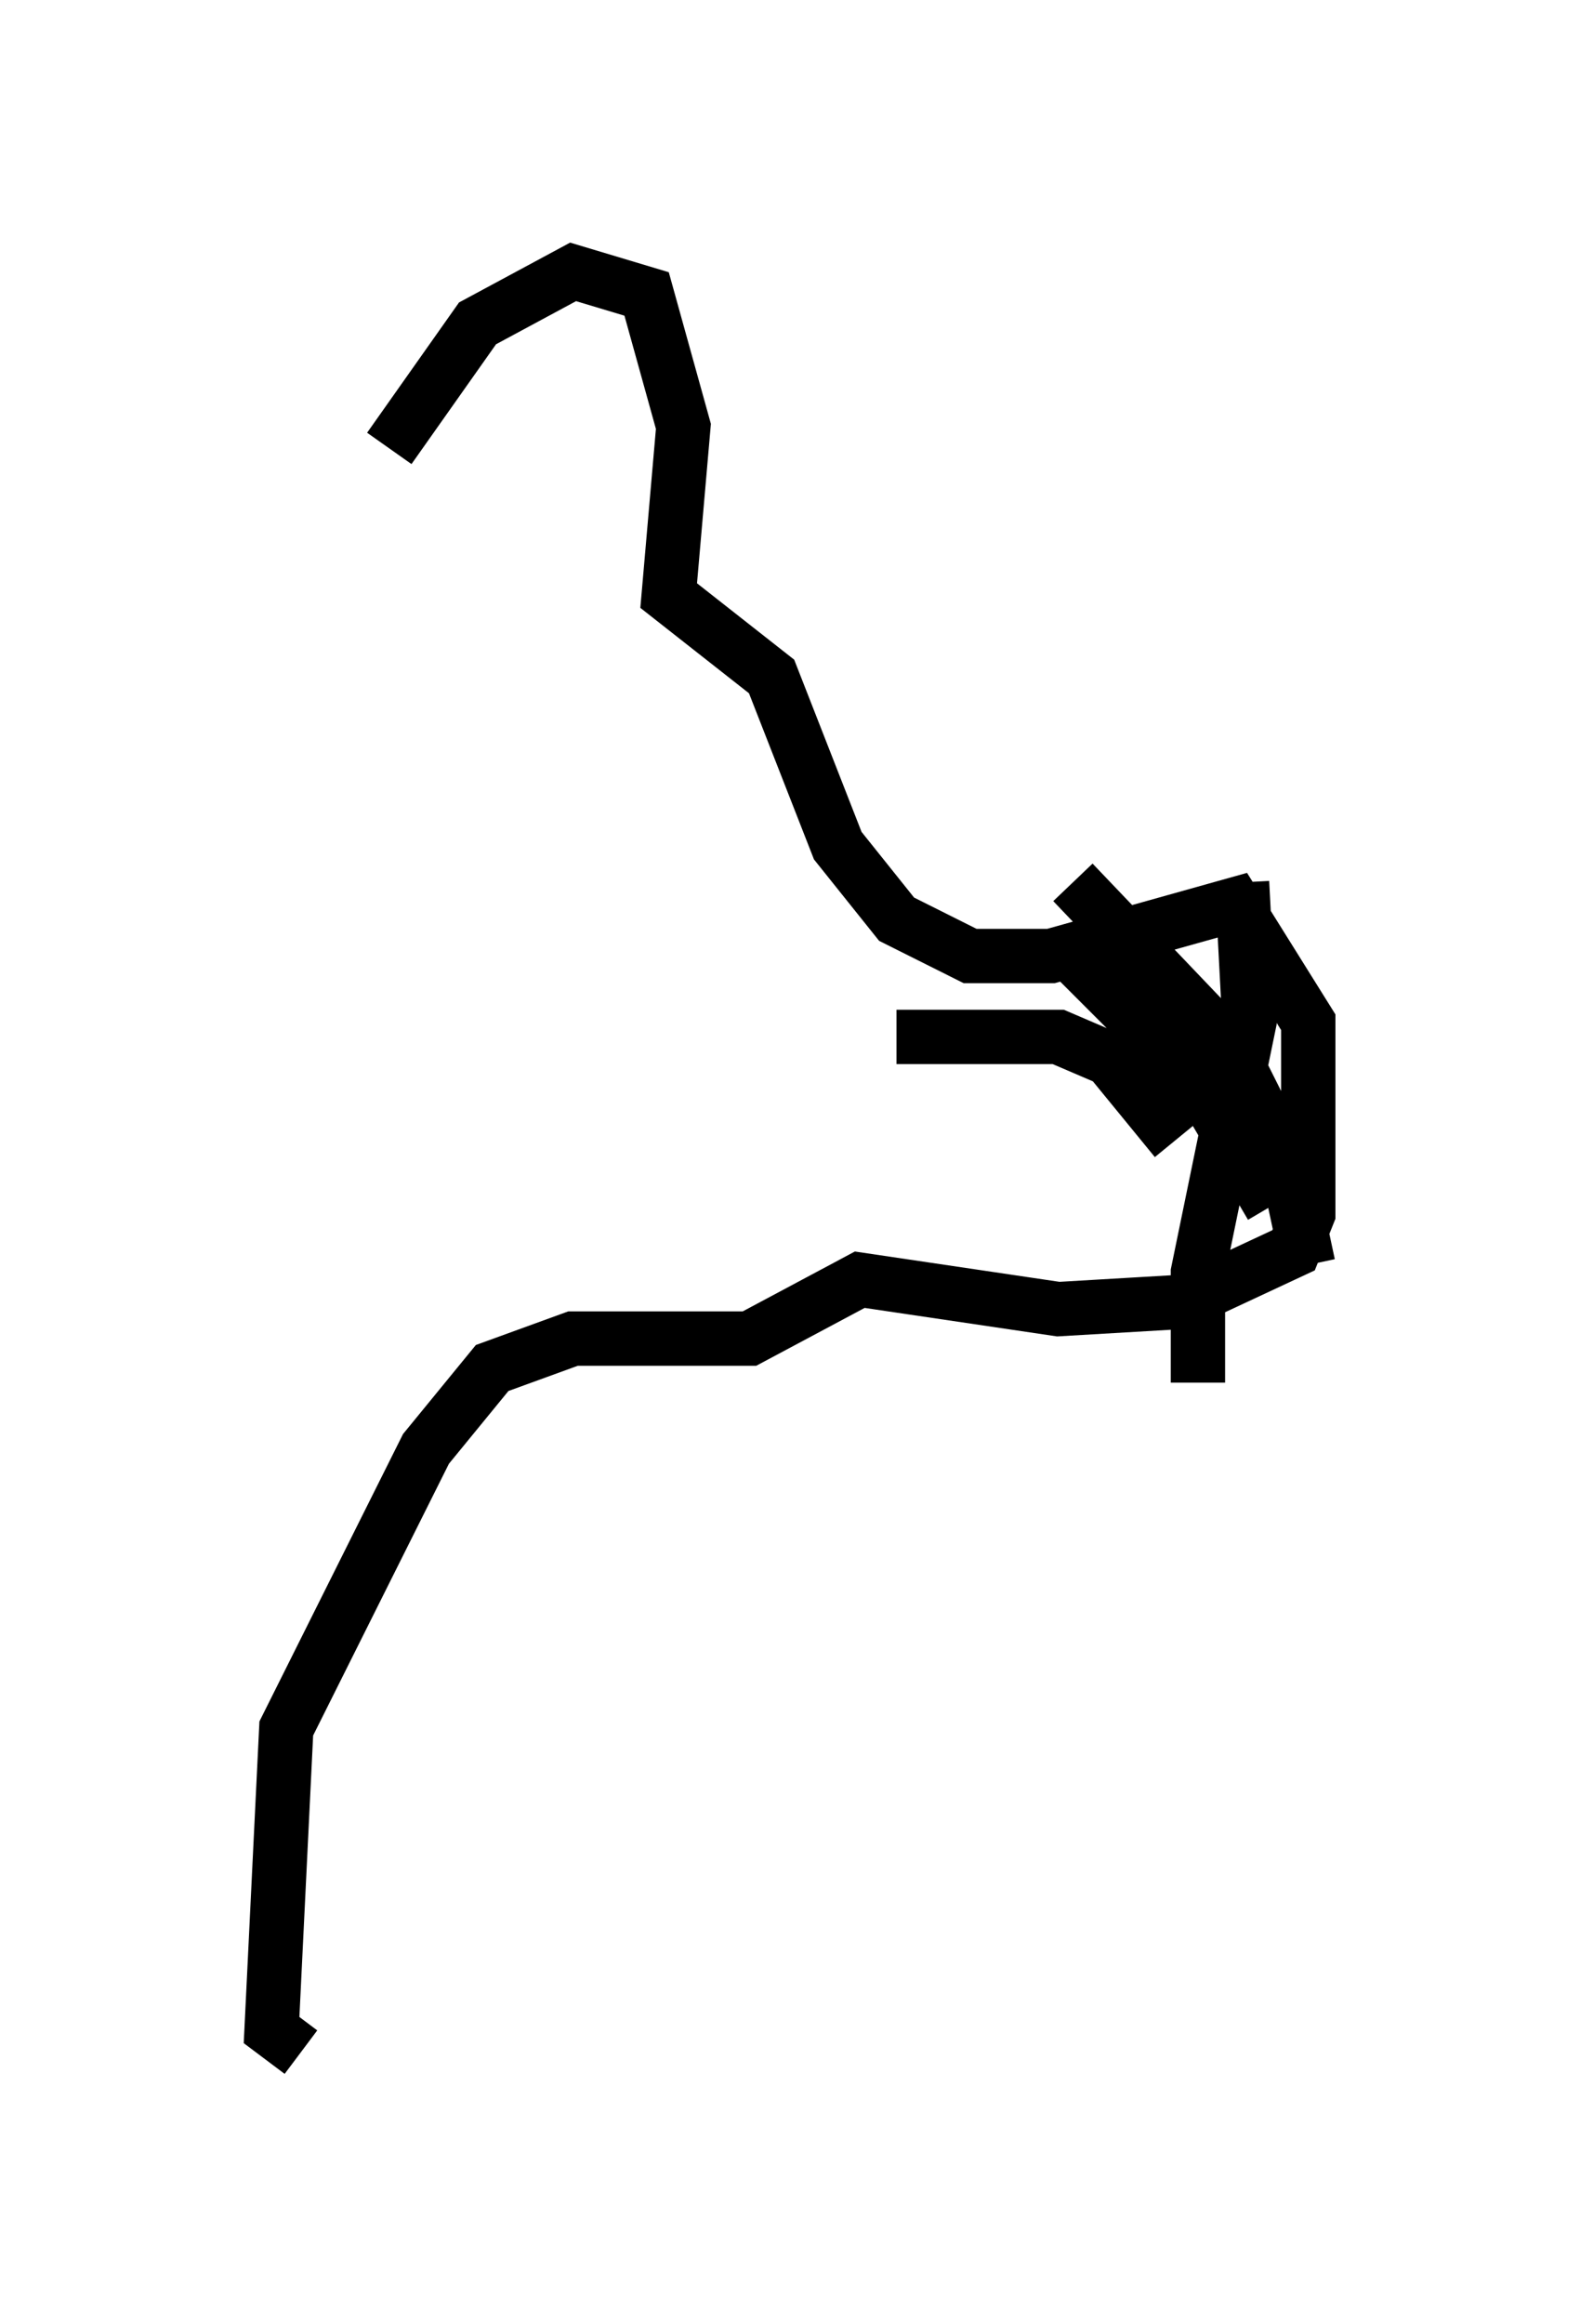 <?xml version="1.0" encoding="utf-8" ?>
<svg baseProfile="full" height="42.747" version="1.1" width="29.08" xmlns="http://www.w3.org/2000/svg" xmlns:ev="http://www.w3.org/2001/xml-events" xmlns:xlink="http://www.w3.org/1999/xlink"><defs /><rect fill="white" height="42.747" width="29.08" x="0" y="0" /><path d="M6.759, 10.413 m0.406, -2.165 l1.624, -2.3 1.759, -0.947 l1.353, 0.406 0.677, 2.436 l-0.271, 3.112 1.894, 1.488 l1.218, 3.112 1.083, 1.353 l1.353, 0.677 1.488, 0.0 l3.383, -0.947 1.353, 2.165 l0.0, 3.518 -0.271, 0.677 l-2.03, 0.947 -2.3, 0.135 l-3.654, -0.541 -2.03, 1.083 l-3.248, 0.0 -1.488, 0.541 l-1.218, 1.488 -2.571, 5.142 l-0.271, 5.548 0.541, 0.406 m10.961, -18.674 l2.977, 0.0 0.947, 0.406 l1.218, 1.488 m-2.165, -3.654 l2.571, 2.571 1.353, 2.3 m-3.654, -5.954 l2.842, 2.977 1.083, 2.165 l0.406, 1.894 m-1.218, -7.036 l0.135, 2.571 -0.947, 4.601 l0.0, 2.03 " fill="none" stroke="black" stroke-width="1" /></svg>
